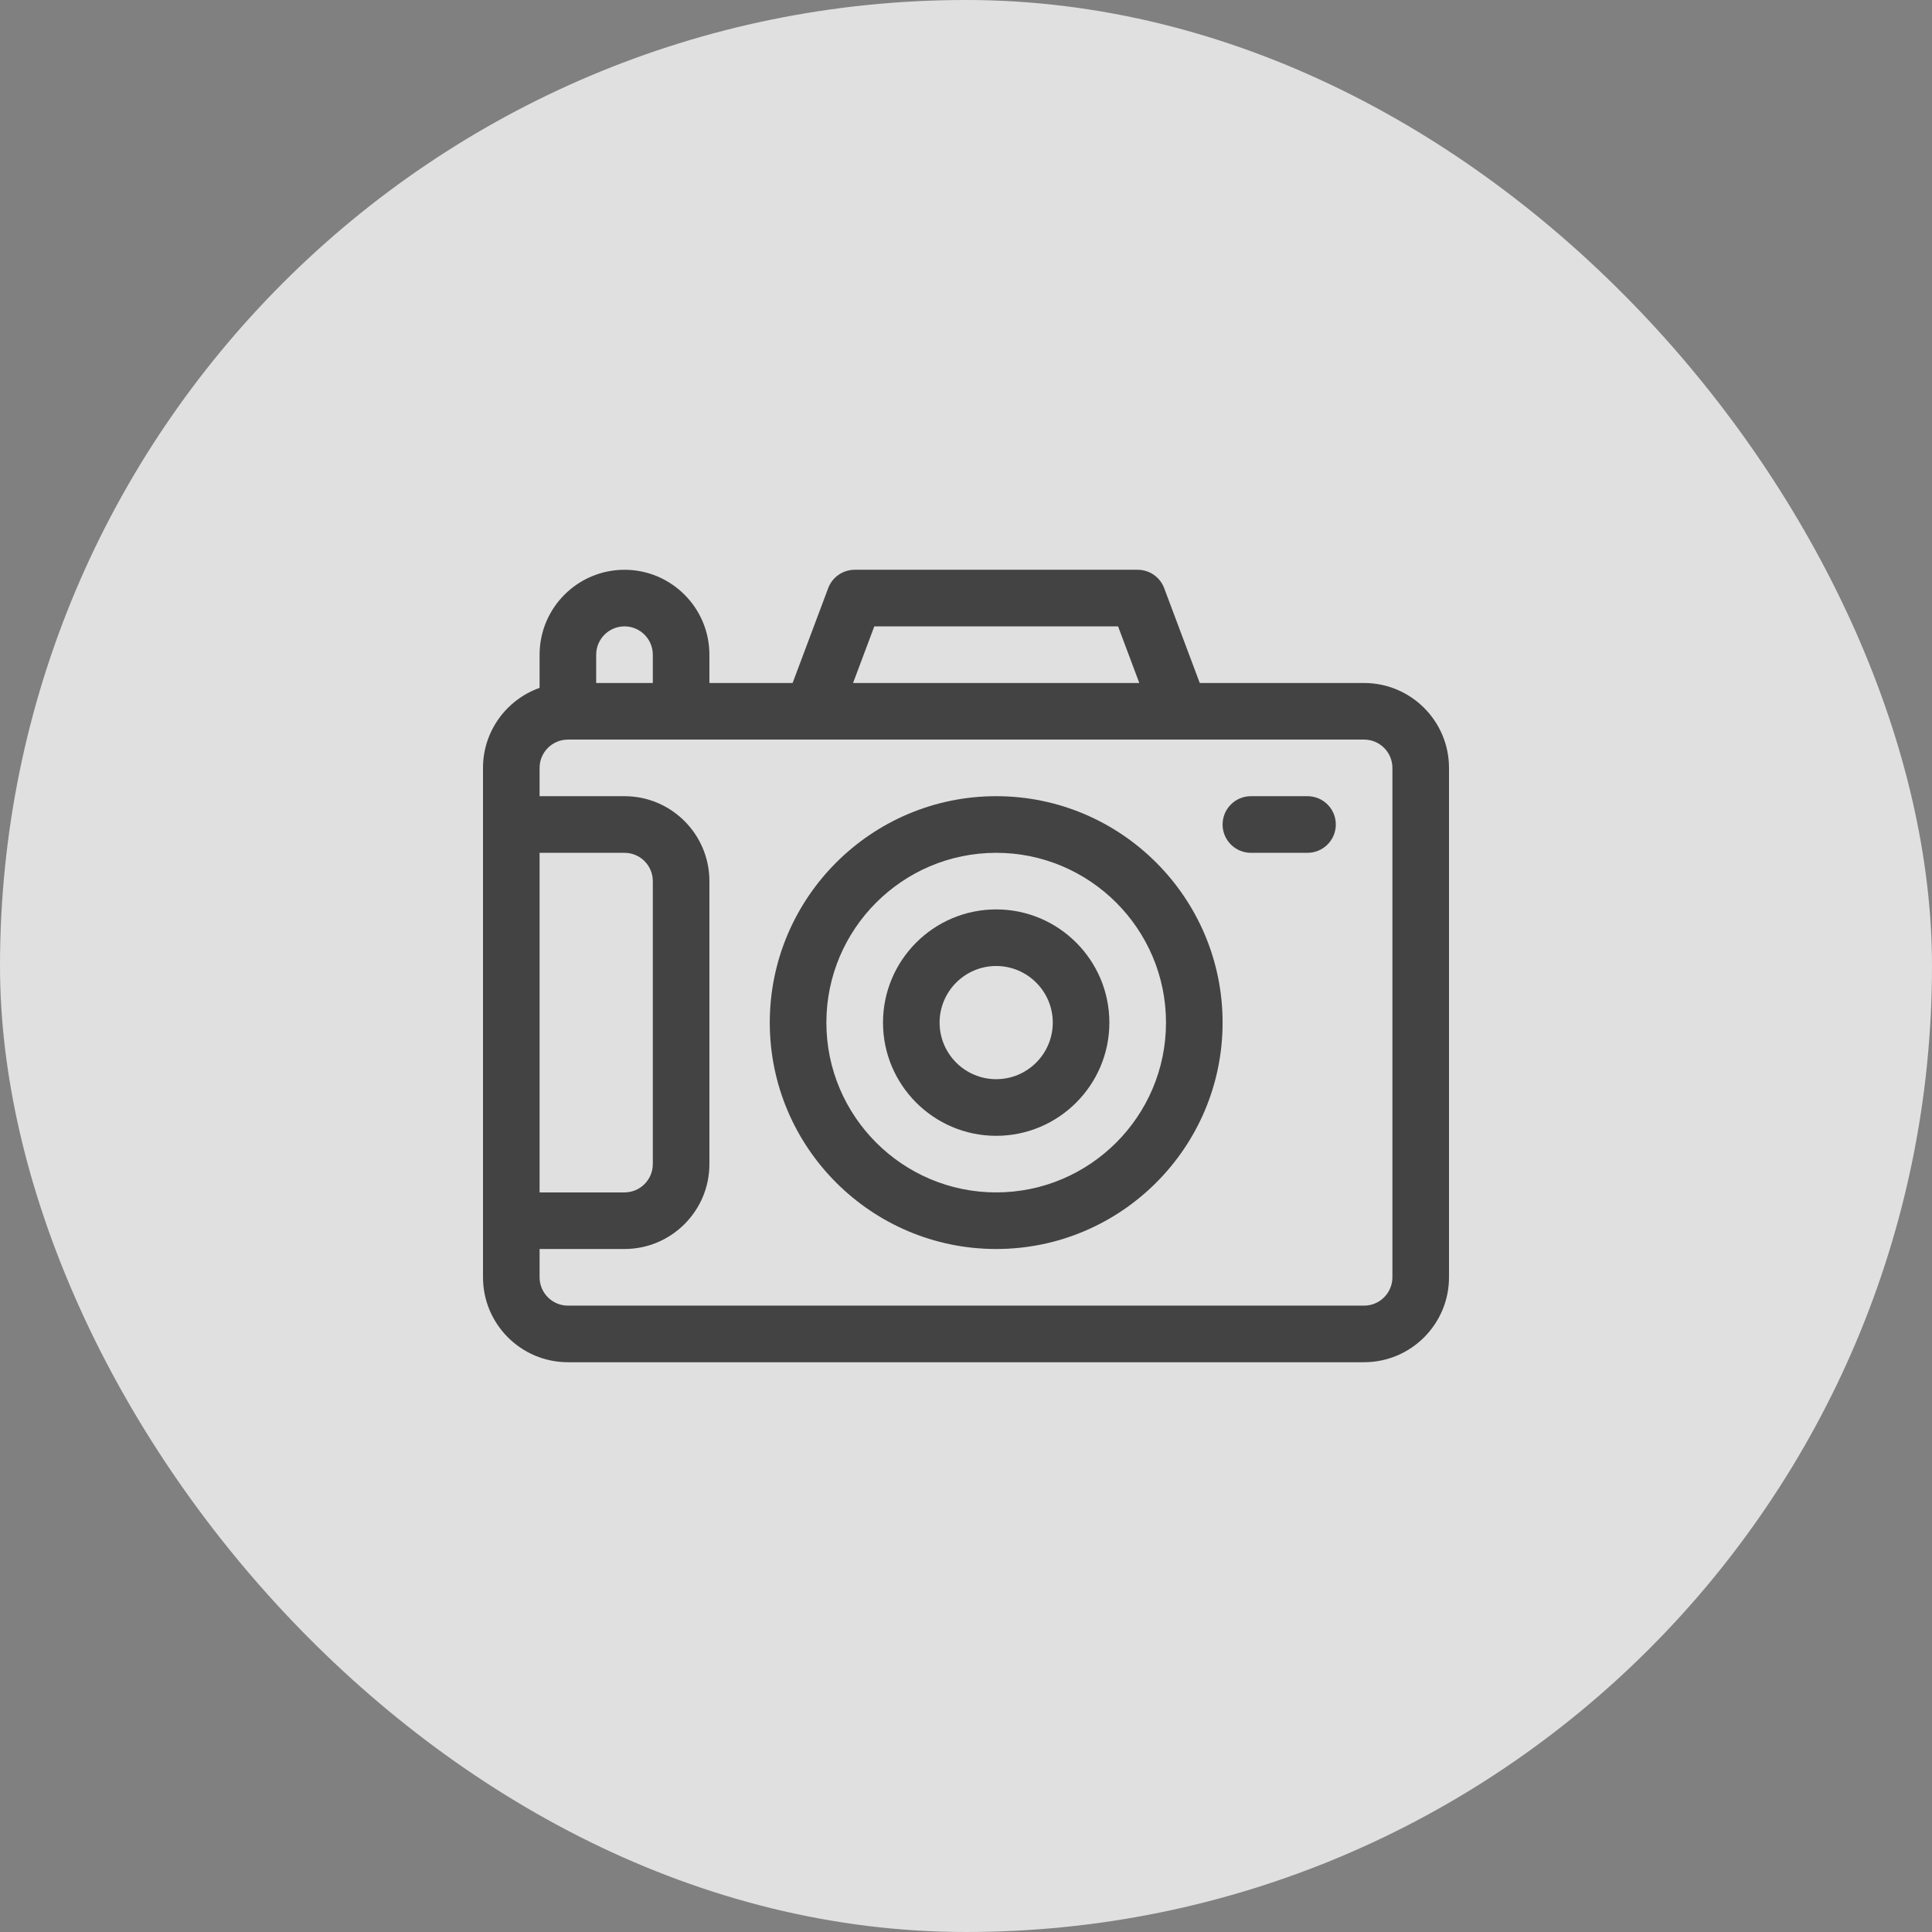 <svg width="48" height="48" viewBox="0 0 48 48" fill="none" xmlns="http://www.w3.org/2000/svg">
<rect x="0" y="0" width="48" height="48" fill="#808080" stroke="none"/>
<g opacity="0.8">
<rect width="48" height="48" rx="24" fill="#F8F8F8"/>
<path d="M24.75 19.781C21.648 19.781 19.125 22.305 19.125 25.406C19.125 28.508 21.648 31.031 24.75 31.031C27.852 31.031 30.375 28.508 30.375 25.406C30.375 22.305 27.852 19.781 24.75 19.781ZM24.75 29.625C22.424 29.625 20.531 27.733 20.531 25.406C20.531 23.08 22.424 21.188 24.75 21.188C27.076 21.188 28.969 23.08 28.969 25.406C28.969 27.733 27.076 29.625 24.75 29.625Z" fill="#333333"/>
<path d="M24.75 22.594C23.199 22.594 21.938 23.855 21.938 25.406C21.938 26.957 23.199 28.219 24.75 28.219C26.301 28.219 27.562 26.957 27.562 25.406C27.562 23.855 26.301 22.594 24.75 22.594ZM24.75 26.812C23.975 26.812 23.344 26.182 23.344 25.406C23.344 24.631 23.975 24 24.75 24C25.525 24 26.156 24.631 26.156 25.406C26.156 26.182 25.525 26.812 24.75 26.812Z" fill="#333333"/>
<path d="M33.891 16.969H29.808L28.924 14.613C28.821 14.338 28.559 14.156 28.266 14.156H21.234C20.941 14.156 20.679 14.338 20.576 14.613L19.692 16.969H17.625V16.266C17.625 15.102 16.679 14.156 15.516 14.156C14.352 14.156 13.406 15.102 13.406 16.266V17.09C12.588 17.38 12 18.162 12 19.078C12 19.581 12 31.287 12 31.734C12 32.898 12.946 33.844 14.109 33.844H33.891C35.054 33.844 36 32.898 36 31.734V19.078C36 17.915 35.054 16.969 33.891 16.969ZM21.722 15.562H27.778L28.306 16.969H21.194L21.722 15.562ZM14.812 16.266C14.812 15.878 15.128 15.562 15.516 15.562C15.903 15.562 16.219 15.878 16.219 16.266V16.969H14.812V16.266ZM13.406 21.188H15.516C15.903 21.188 16.219 21.503 16.219 21.891V28.922C16.219 29.31 15.903 29.625 15.516 29.625H13.406V21.188ZM34.594 31.734C34.594 32.122 34.278 32.438 33.891 32.438H14.109C13.722 32.438 13.406 32.122 13.406 31.734V31.031H15.516C16.679 31.031 17.625 30.085 17.625 28.922V21.891C17.625 20.727 16.679 19.781 15.516 19.781H13.406V19.078C13.406 18.69 13.722 18.375 14.109 18.375C16.337 18.375 31.781 18.375 33.891 18.375C34.278 18.375 34.594 18.69 34.594 19.078V31.734Z" fill="#333333"/>
<path d="M32.484 19.781H31.078C30.69 19.781 30.375 20.096 30.375 20.484C30.375 20.873 30.69 21.188 31.078 21.188H32.484C32.873 21.188 33.188 20.873 33.188 20.484C33.188 20.096 32.873 19.781 32.484 19.781Z" fill="#333333"/>
</g>
</svg>
